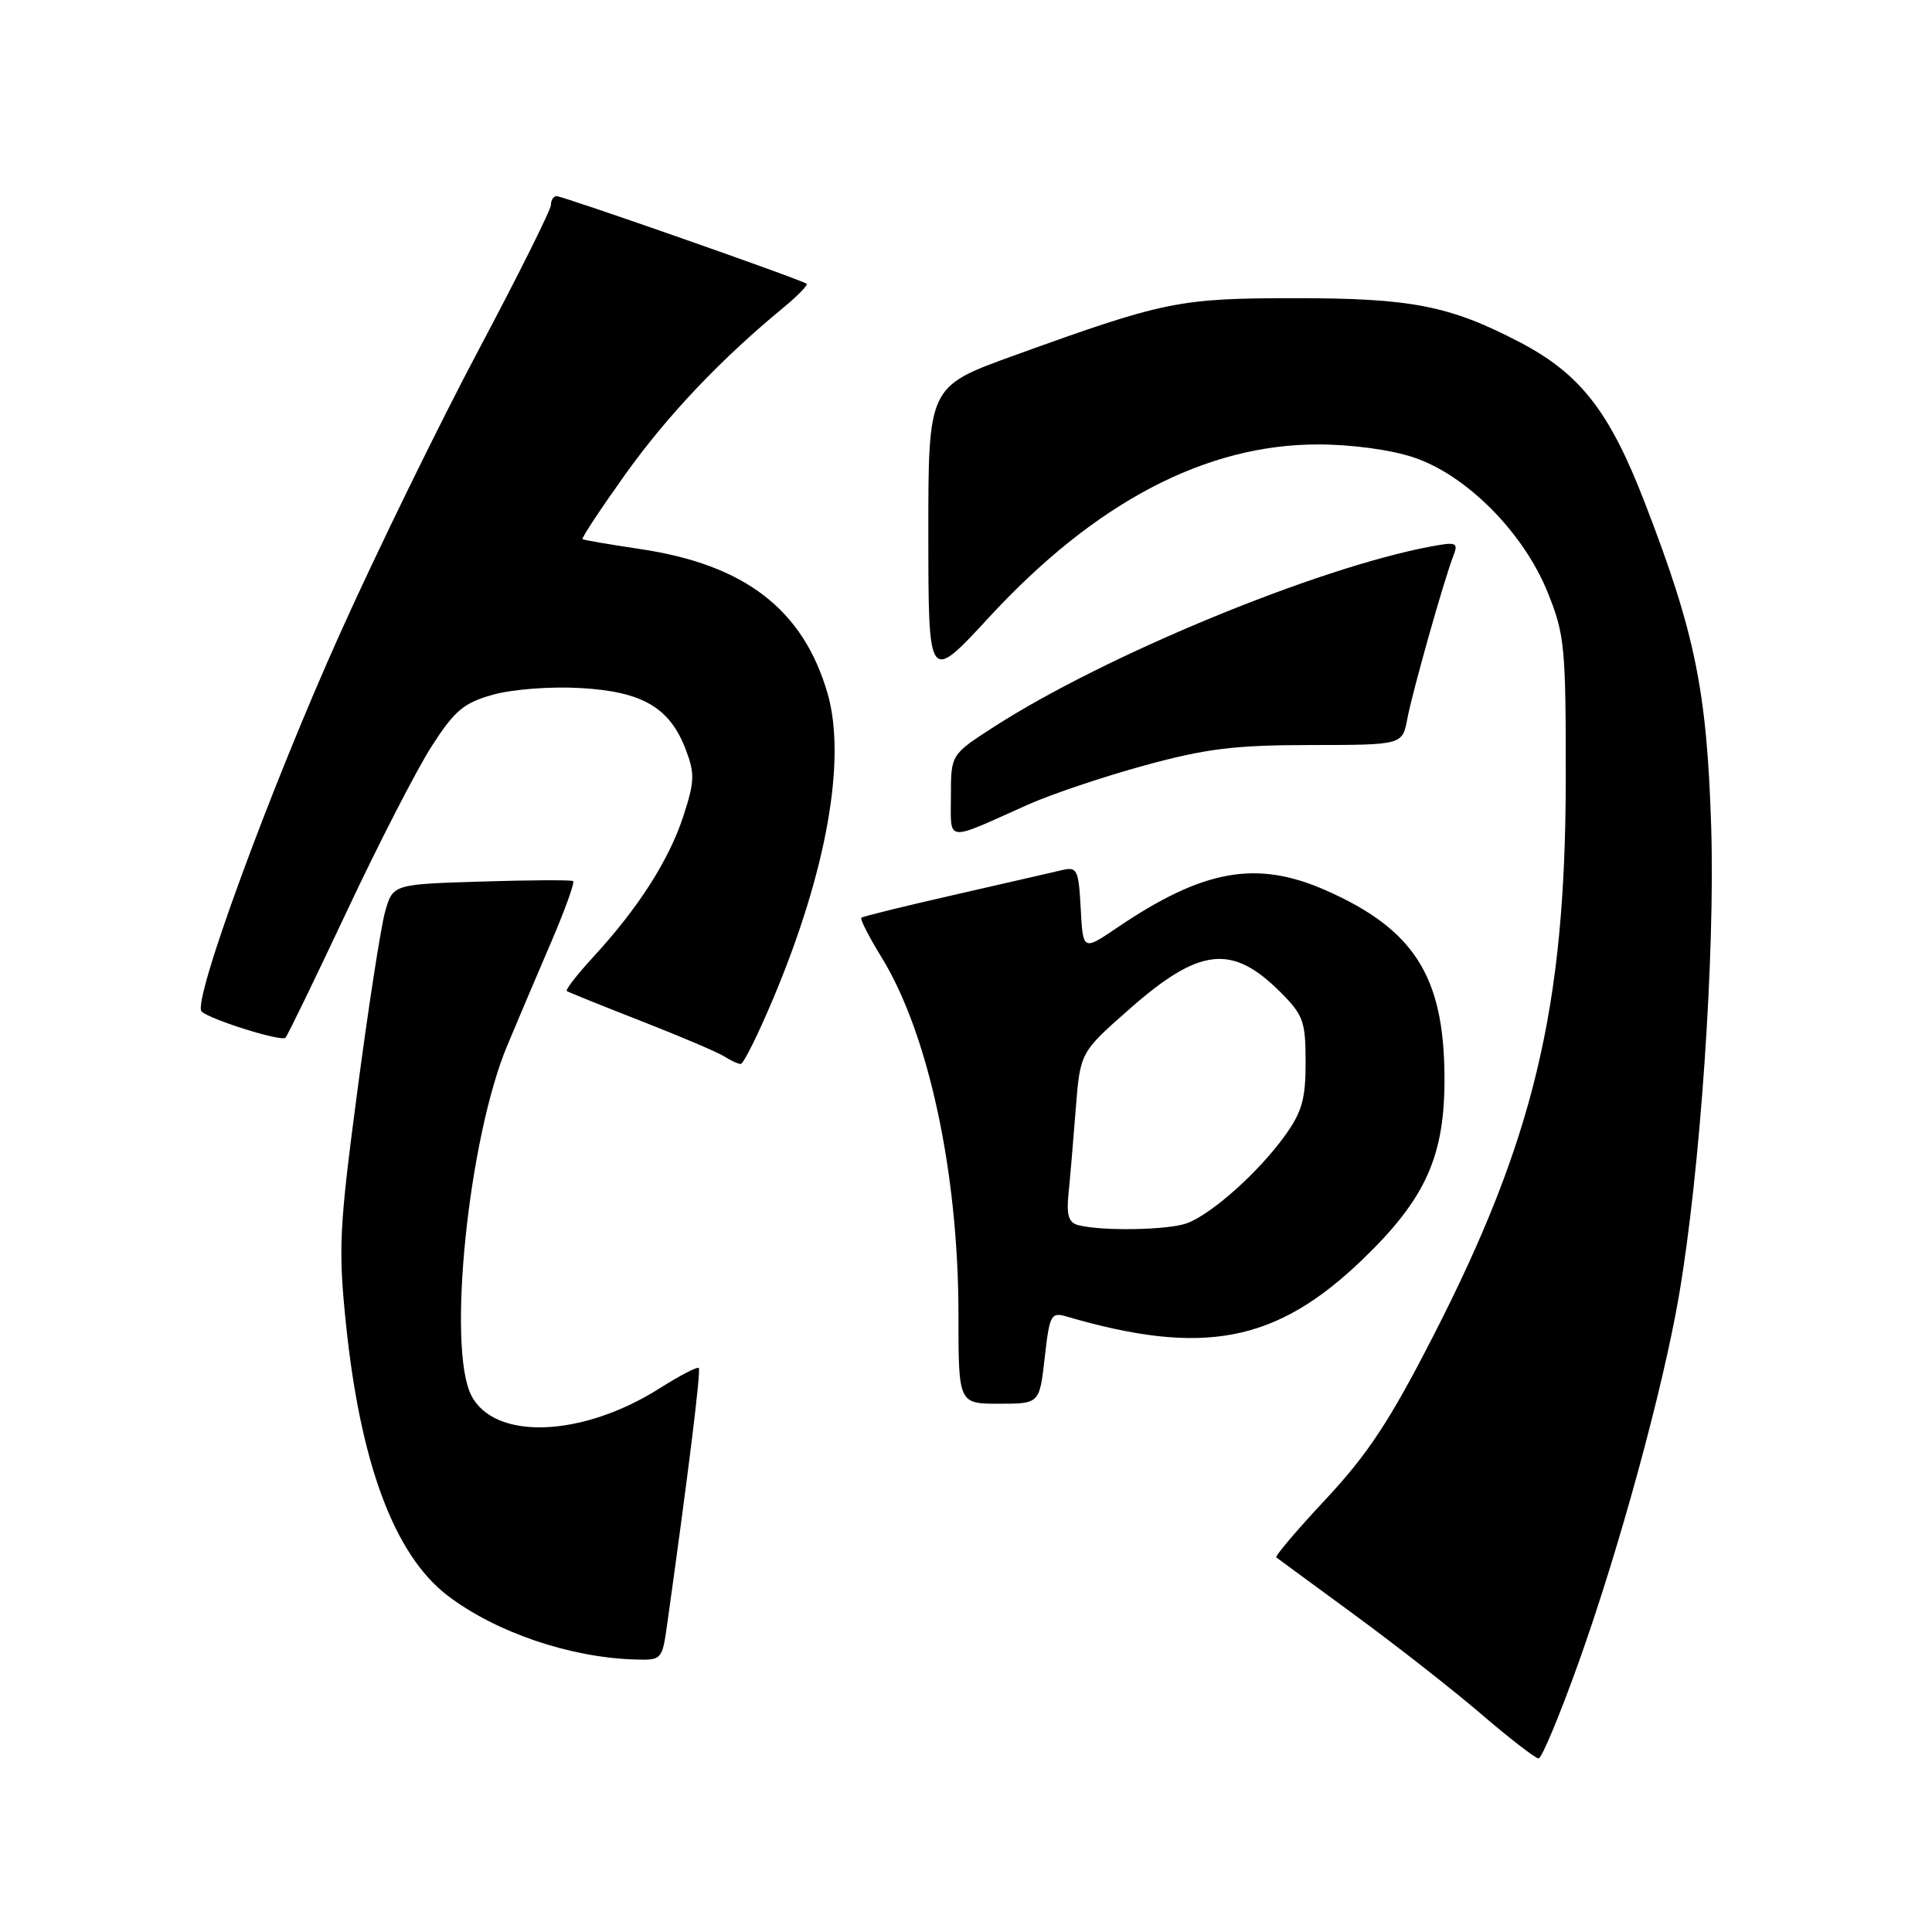 <?xml version="1.0" encoding="UTF-8" standalone="no"?>
<!DOCTYPE svg PUBLIC "-//W3C//DTD SVG 1.1//EN" "http://www.w3.org/Graphics/SVG/1.1/DTD/svg11.dtd" >
<svg xmlns="http://www.w3.org/2000/svg" xmlns:xlink="http://www.w3.org/1999/xlink" version="1.1" viewBox="0 0 256 256">
 <g >
 <path fill="currentColor"
d=" M 209.19 220.25 C 214.56 205.21 220.35 184.04 222.47 171.68 C 225.29 155.22 227.27 126.41 226.74 109.50 C 226.17 91.51 224.60 83.83 217.96 66.65 C 213.27 54.49 209.40 49.53 201.33 45.32 C 192.06 40.49 186.96 39.50 171.50 39.51 C 156.19 39.52 154.28 39.91 134.25 47.15 C 123.00 51.22 123.00 51.22 123.01 70.86 C 123.02 90.50 123.02 90.50 131.04 81.81 C 145.10 66.57 159.71 58.89 174.64 58.89 C 179.05 58.89 184.27 59.59 187.29 60.60 C 194.30 62.92 201.90 70.58 205.09 78.53 C 207.34 84.11 207.49 85.73 207.47 103.50 C 207.42 133.54 203.23 151.07 189.85 177.15 C 184.16 188.26 181.23 192.69 175.71 198.61 C 171.87 202.71 168.91 206.20 169.12 206.37 C 169.33 206.53 174.00 209.96 179.50 213.99 C 185.00 218.02 192.56 223.94 196.31 227.16 C 200.05 230.37 203.46 233.00 203.87 233.00 C 204.29 233.00 206.68 227.26 209.19 220.25 Z  M 88.40 215.25 C 91.22 195.12 92.90 181.56 92.59 181.26 C 92.39 181.06 90.06 182.28 87.40 183.96 C 77.16 190.45 65.55 190.90 62.46 184.92 C 59.21 178.63 62.06 150.82 67.23 138.50 C 68.61 135.20 71.23 129.02 73.06 124.77 C 74.88 120.52 76.18 116.91 75.94 116.75 C 75.70 116.58 70.22 116.61 63.77 116.81 C 52.05 117.17 52.05 117.17 51.02 120.84 C 50.46 122.85 48.81 133.50 47.36 144.50 C 44.94 162.81 44.81 165.43 45.85 175.50 C 47.77 194.03 52.28 206.06 59.33 211.44 C 65.68 216.28 75.49 219.63 84.11 219.89 C 87.69 220.00 87.74 219.94 88.40 215.25 Z  M 138.43 179.90 C 139.07 174.22 139.27 173.84 141.31 174.44 C 159.44 179.74 169.07 177.90 180.47 166.96 C 188.97 158.79 191.49 153.16 191.40 142.50 C 191.30 129.33 187.33 123.13 175.72 117.99 C 166.50 113.92 159.47 115.17 148.00 122.94 C 143.50 125.99 143.50 125.99 143.20 120.39 C 142.92 115.19 142.73 114.82 140.70 115.30 C 139.49 115.59 133.10 117.05 126.50 118.56 C 119.90 120.06 114.34 121.43 114.13 121.60 C 113.93 121.76 115.14 124.13 116.81 126.85 C 123.02 136.93 127.00 155.42 127.00 174.13 C 127.00 186.00 127.00 186.00 132.37 186.00 C 137.74 186.00 137.74 186.00 138.43 179.90 Z  M 102.48 132.25 C 109.54 115.47 112.18 100.58 109.65 91.86 C 106.42 80.75 98.70 74.81 84.82 72.75 C 80.79 72.15 77.36 71.56 77.19 71.44 C 77.02 71.31 79.59 67.43 82.90 62.79 C 88.47 55.01 95.56 47.54 103.88 40.70 C 105.73 39.17 107.08 37.77 106.88 37.60 C 106.28 37.08 74.58 25.98 73.75 25.99 C 73.34 26.00 73.00 26.52 73.00 27.16 C 73.00 27.79 68.72 36.38 63.49 46.23 C 58.25 56.09 49.98 73.00 45.11 83.83 C 35.77 104.56 25.40 132.86 26.72 134.04 C 27.94 135.13 37.28 138.05 37.82 137.51 C 38.09 137.25 41.74 129.71 45.95 120.77 C 50.15 111.82 55.21 101.99 57.18 98.91 C 60.25 94.14 61.43 93.14 65.33 92.05 C 67.90 91.33 72.97 90.94 76.92 91.17 C 85.12 91.63 88.75 93.75 90.87 99.33 C 92.08 102.49 92.04 103.59 90.54 108.16 C 88.65 113.96 84.58 120.32 78.64 126.77 C 76.48 129.12 74.89 131.17 75.10 131.32 C 75.32 131.47 79.78 133.27 85.00 135.31 C 90.22 137.35 95.17 139.46 96.00 140.00 C 96.83 140.53 97.79 140.98 98.15 140.98 C 98.51 140.99 100.46 137.06 102.48 132.25 Z  M 136.14 106.65 C 139.24 105.26 146.22 102.91 151.64 101.43 C 159.82 99.19 163.58 98.73 173.67 98.72 C 185.83 98.71 185.83 98.71 186.48 95.23 C 187.17 91.60 191.32 76.89 192.59 73.61 C 193.26 71.89 192.97 71.78 189.55 72.42 C 174.50 75.25 146.50 86.80 131.75 96.28 C 126.00 99.98 126.00 99.98 126.00 105.46 C 126.00 111.69 125.11 111.59 136.14 106.65 Z  M 142.85 162.33 C 141.60 162.00 141.30 161.00 141.58 158.20 C 141.79 156.16 142.22 151.11 142.54 146.97 C 143.13 139.45 143.13 139.45 149.63 133.73 C 158.93 125.53 163.24 125.04 169.66 131.46 C 172.70 134.50 173.00 135.34 173.00 140.75 C 173.00 145.69 172.52 147.36 170.17 150.60 C 166.70 155.38 160.62 160.81 157.32 162.07 C 154.88 163.00 145.98 163.16 142.85 162.33 Z "/>
</g>
</svg>